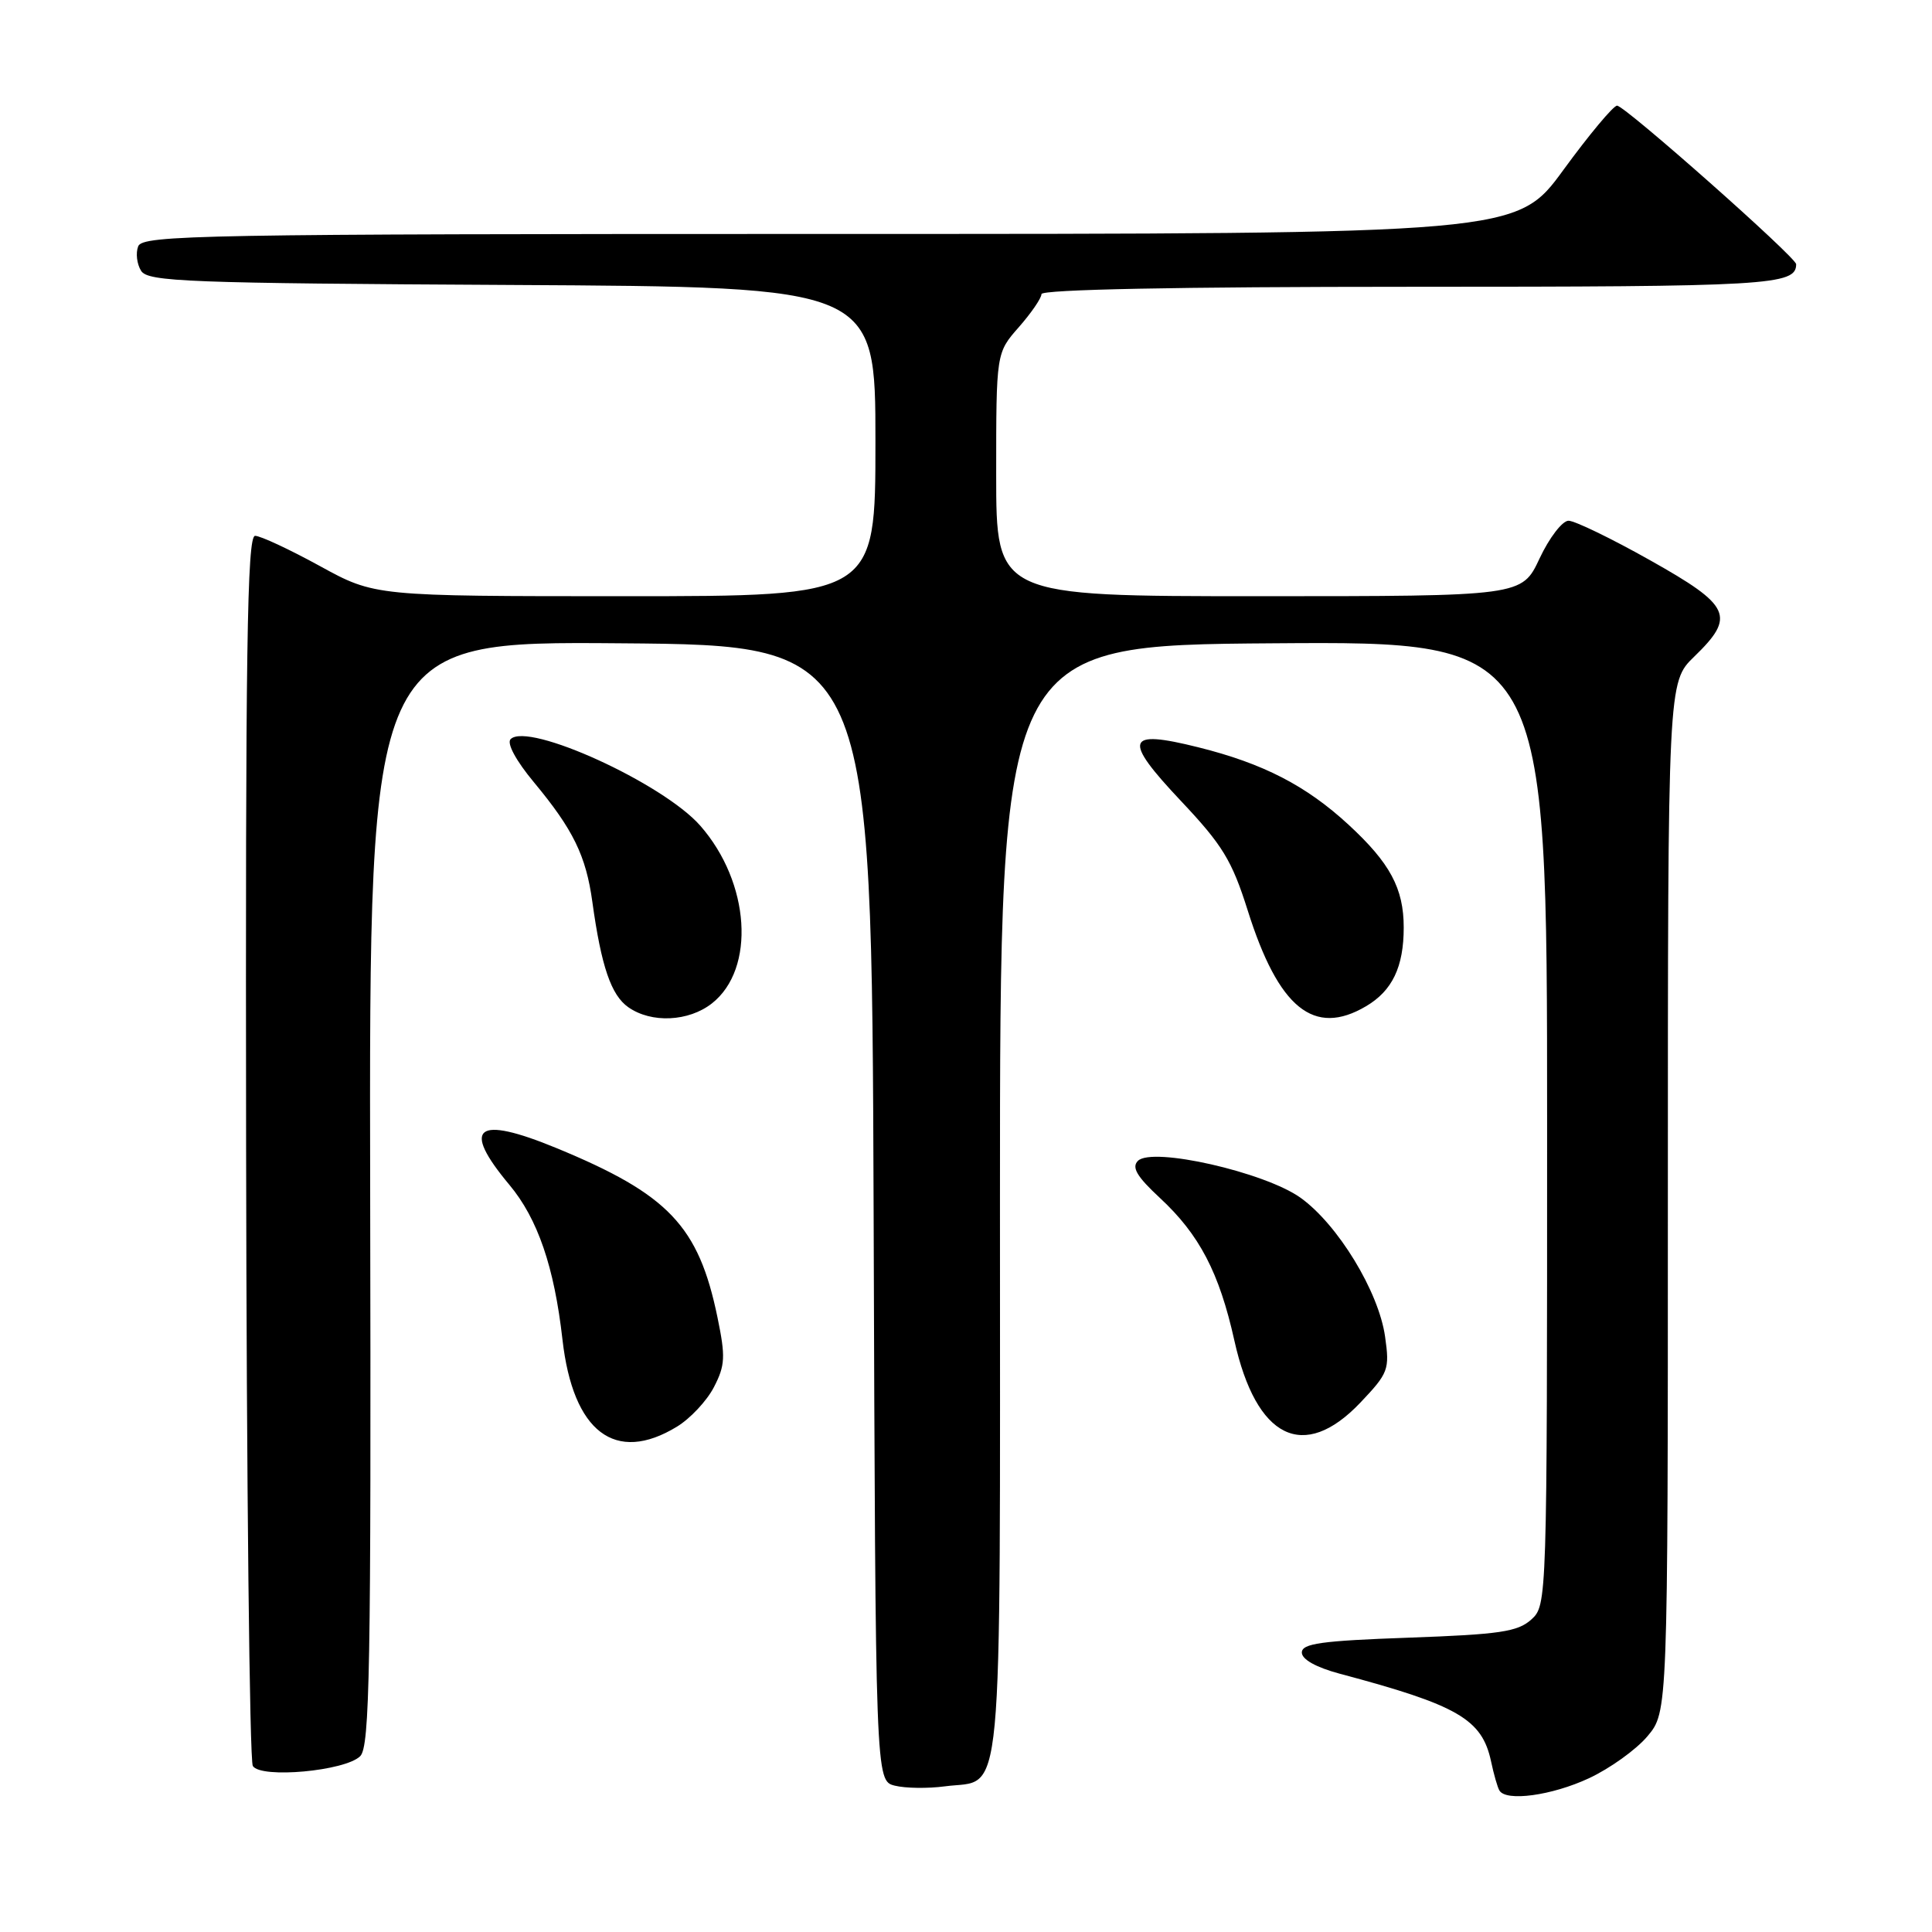 <?xml version="1.0" encoding="UTF-8" standalone="no"?>
<!DOCTYPE svg PUBLIC "-//W3C//DTD SVG 1.1//EN" "http://www.w3.org/Graphics/SVG/1.1/DTD/svg11.dtd" >
<svg xmlns="http://www.w3.org/2000/svg" xmlns:xlink="http://www.w3.org/1999/xlink" version="1.1" viewBox="0 0 256 256">
 <g >
 <path fill="currentColor"
d=" M 210.54 235.63 C 213.31 234.34 216.80 231.84 218.29 230.07 C 221.00 226.85 221.00 226.85 221.00 158.62 C 221.00 90.39 221.00 90.39 224.50 87.00 C 230.01 81.66 229.38 80.27 218.67 74.25 C 213.54 71.36 208.66 69.00 207.84 69.00 C 207.02 69.00 205.29 71.25 204.00 74.00 C 201.66 79.00 201.66 79.00 166.83 79.00 C 132.00 79.00 132.00 79.00 132.00 62.88 C 132.00 46.76 132.00 46.76 135.00 43.35 C 136.65 41.47 138.00 39.50 138.00 38.97 C 138.00 38.36 156.11 38.00 186.80 38.00 C 234.53 38.00 238.00 37.80 238.00 35.01 C 238.00 34.10 215.30 14.00 214.27 14.00 C 213.78 14.00 210.58 17.83 207.17 22.50 C 200.97 31.00 200.97 31.00 109.96 31.00 C 26.61 31.00 18.88 31.14 18.31 32.64 C 17.96 33.54 18.14 35.00 18.70 35.89 C 19.61 37.33 24.82 37.53 67.86 37.76 C 116.00 38.02 116.00 38.02 116.00 58.51 C 116.00 79.00 116.00 79.00 82.84 79.00 C 49.67 79.00 49.67 79.00 42.38 75.00 C 38.37 72.80 34.51 71.00 33.80 71.00 C 32.74 71.00 32.52 86.22 32.61 151.87 C 32.67 196.35 33.07 233.31 33.50 234.00 C 34.55 235.70 45.76 234.67 47.73 232.70 C 49.00 231.43 49.18 221.19 49.05 158.10 C 48.91 84.97 48.91 84.97 82.20 85.24 C 115.50 85.50 115.50 85.50 115.76 160.73 C 116.01 235.97 116.01 235.97 118.57 236.61 C 119.97 236.96 122.96 237.00 125.20 236.70 C 133.07 235.64 132.50 241.70 132.50 159.21 C 132.50 85.50 132.50 85.50 168.75 85.24 C 205.00 84.98 205.00 84.98 205.00 148.83 C 205.00 212.45 204.99 212.70 202.90 214.60 C 201.10 216.22 198.72 216.57 186.65 217.00 C 175.11 217.41 172.50 217.77 172.50 218.97 C 172.50 219.88 174.38 220.93 177.50 221.77 C 193.17 225.94 196.37 227.79 197.57 233.38 C 197.93 235.09 198.43 236.84 198.68 237.25 C 199.56 238.75 205.62 237.92 210.54 235.63 Z  M 89.70 189.04 C 91.46 187.97 93.67 185.61 94.60 183.80 C 96.09 180.92 96.15 179.78 95.07 174.56 C 92.57 162.43 88.58 158.25 73.72 152.12 C 63.08 147.74 61.07 149.31 67.50 157.00 C 71.25 161.49 73.44 167.87 74.53 177.50 C 75.92 189.76 81.53 194.03 89.70 189.04 Z  M 180.25 185.86 C 183.98 181.93 184.15 181.48 183.53 177.11 C 182.69 171.14 177.27 162.25 172.33 158.71 C 167.59 155.32 152.67 151.93 150.78 153.82 C 149.92 154.68 150.64 155.90 153.69 158.73 C 158.93 163.59 161.56 168.63 163.56 177.63 C 166.46 190.65 172.74 193.75 180.25 185.86 Z  M 94.34 132.95 C 100.15 128.37 99.40 116.94 92.79 109.41 C 87.85 103.78 69.97 95.63 67.66 97.94 C 67.12 98.48 68.37 100.80 70.76 103.67 C 75.95 109.92 77.65 113.39 78.49 119.51 C 79.67 128.05 80.98 131.87 83.25 133.46 C 86.31 135.61 91.25 135.38 94.34 132.95 Z  M 181.01 133.33 C 184.49 131.28 186.00 128.12 186.00 122.90 C 186.00 117.72 184.19 114.35 178.68 109.27 C 173.06 104.09 167.37 101.16 158.78 99.02 C 149.14 96.61 148.72 97.90 156.48 106.13 C 161.99 111.97 163.23 114.00 165.32 120.61 C 169.41 133.61 174.11 137.41 181.01 133.33 Z "/>
</g>
</svg>